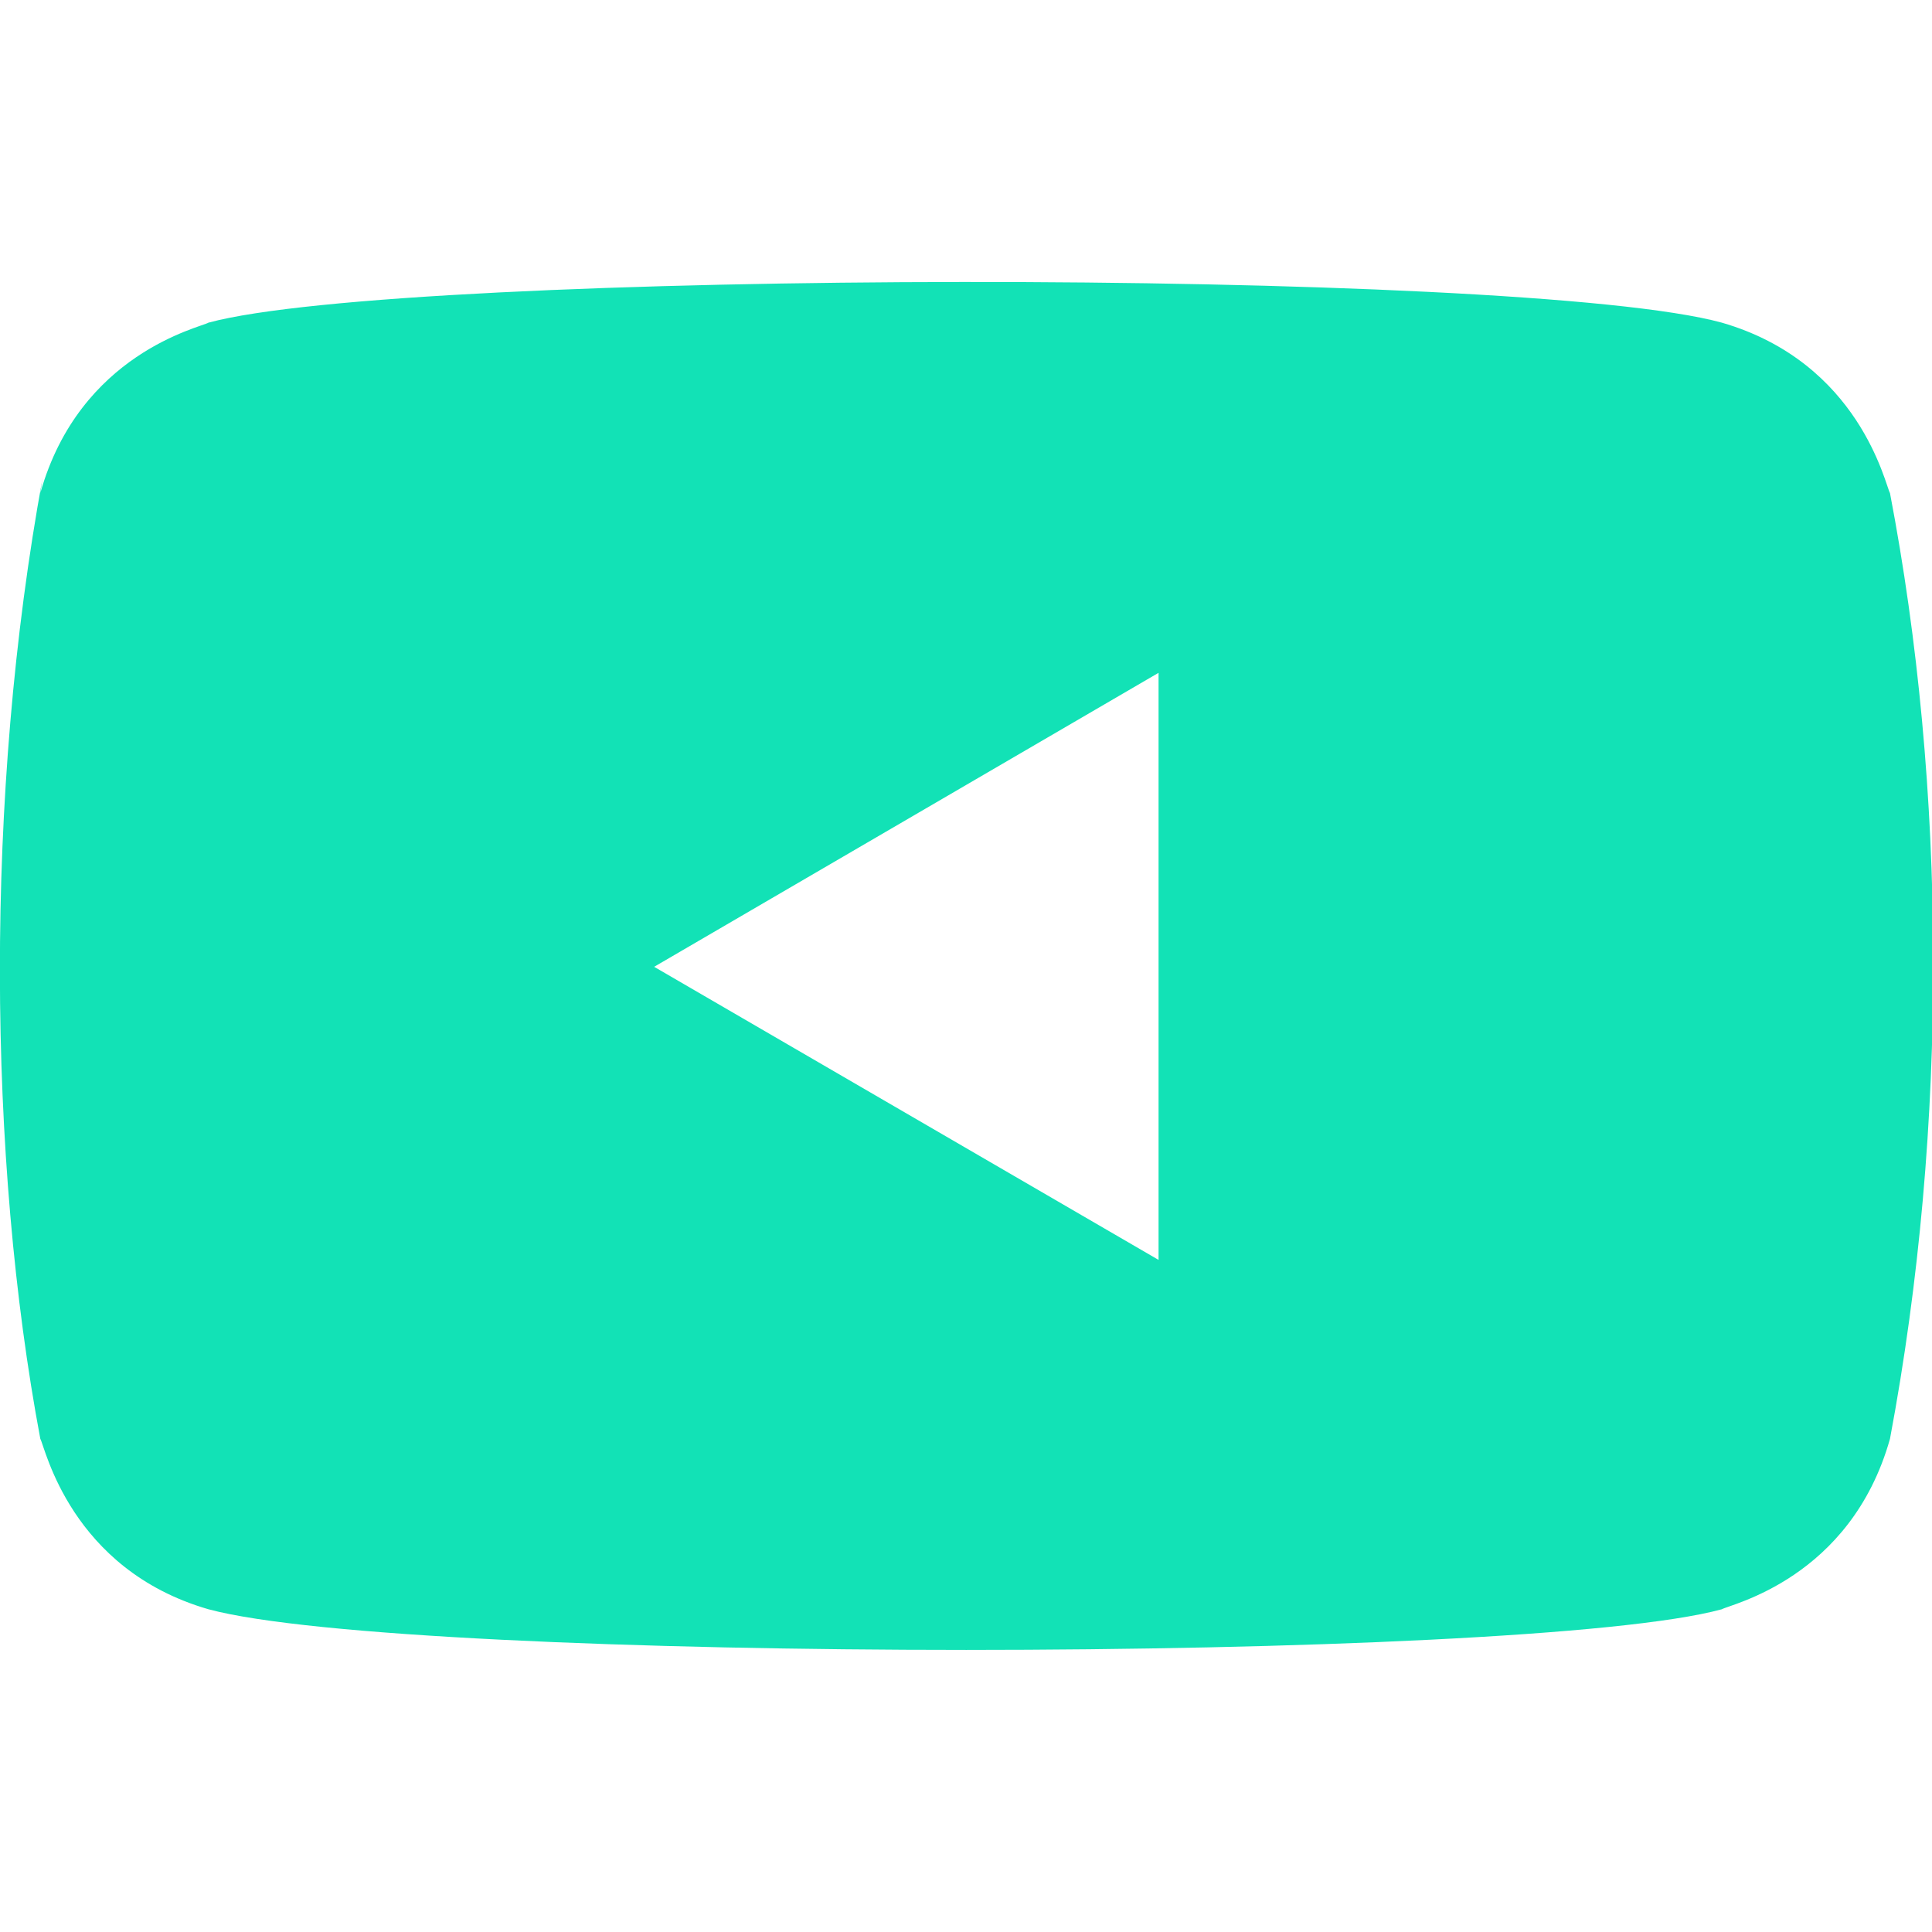 <?xml version="1.0"?>
<svg xmlns="http://www.w3.org/2000/svg" enable-background="new 0 0 24 24" height="512px" viewBox="0 0 24 24" width="512px" class=""><g transform="matrix(-1, -0, 0, 1, 24, 0)"><path d="m.522 17.874c.49 1.738 1.989 2.056 2.089 2.117 2.467.672 16.295.674 18.799 0 1.715-.496 2.03-2.017 2.089-2.117.653-3.474.696-8.003-.03-11.945l.03.196c-.49-1.738-1.989-2.056-2.089-2.117-2.434-.661-16.298-.686-18.799 0-1.715.497-2.03 2.017-2.089 2.117-.699 3.651-.734 7.84 0 11.749zm9.086-2.223v-7.293l6.266 3.652z" fill="#12E2B6" data-original="#E53935" class="active-path" data-old_color="#e53935"/></g> </svg>
